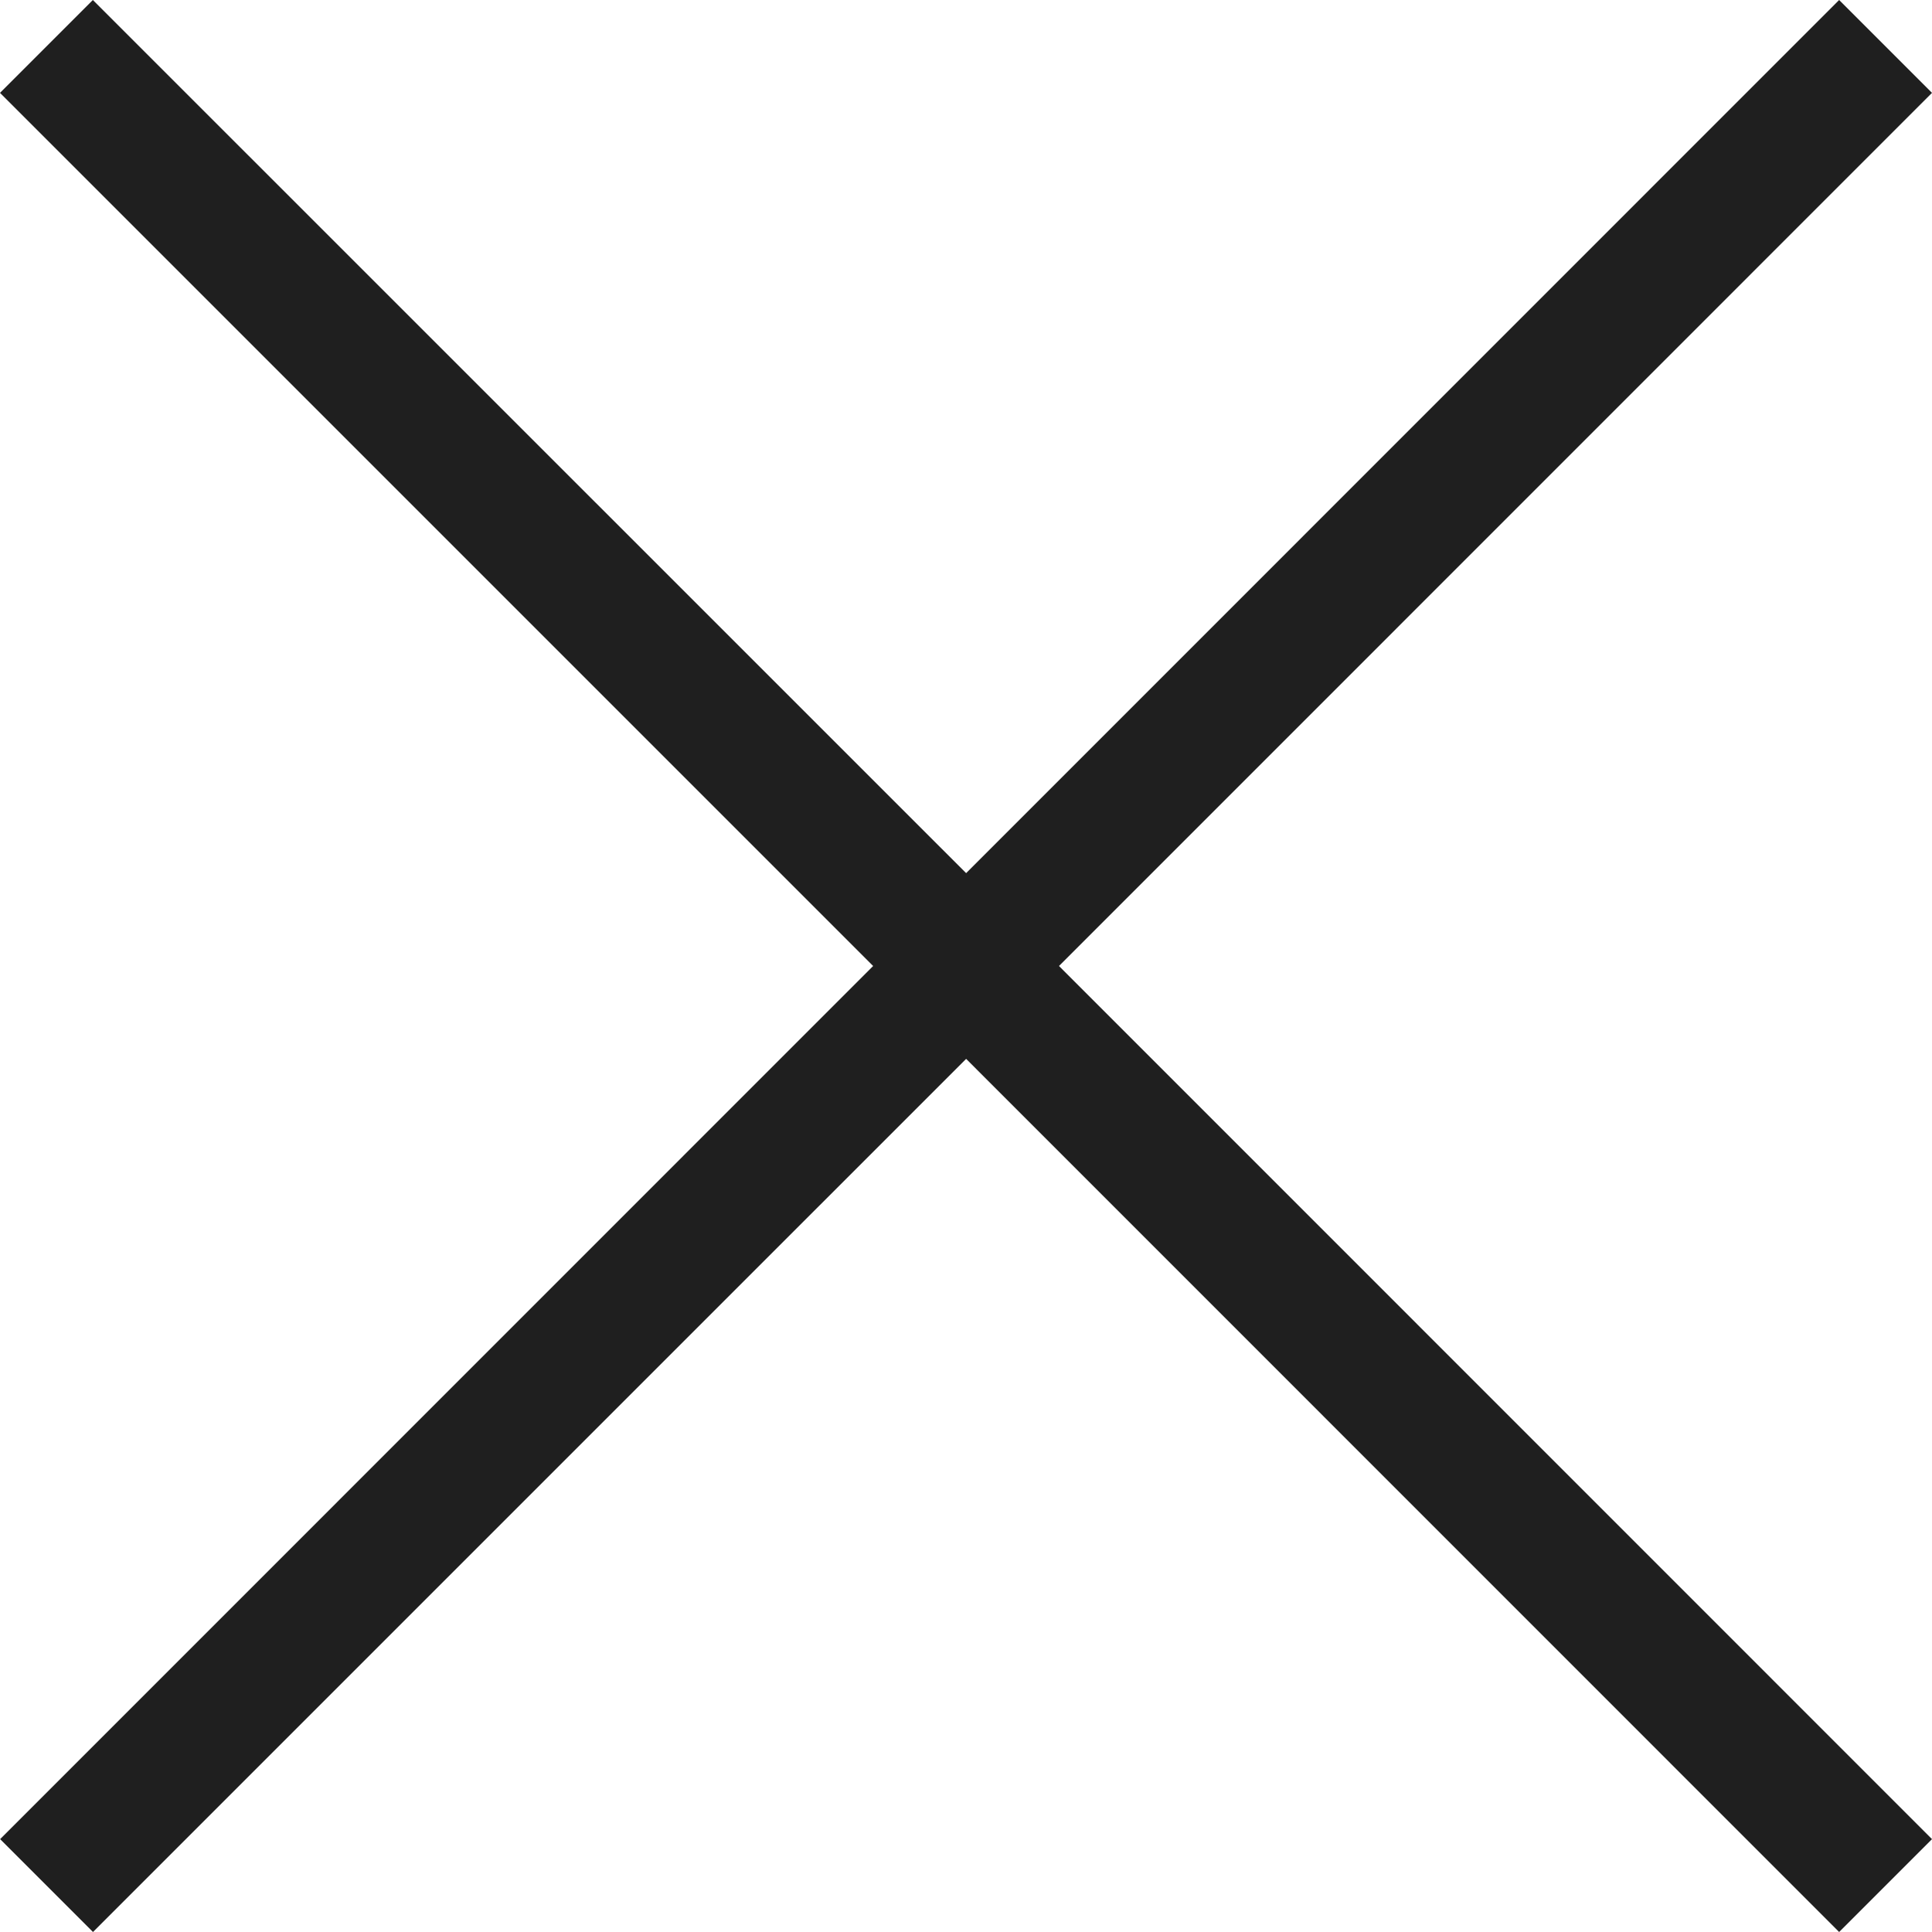 <svg xmlns="http://www.w3.org/2000/svg" width="15" height="15" viewBox="0 0 15 15" fill="none">
<path d="M8.222 7.5L15 14.279L14.279 15L7.501 8.221L0.722 15L0.001 14.279L6.779 7.5L0 0.721L0.721 0L7.501 6.779L14.279 0L15 0.721L8.222 7.5Z" fill="#1F1F1F"/>
</svg>